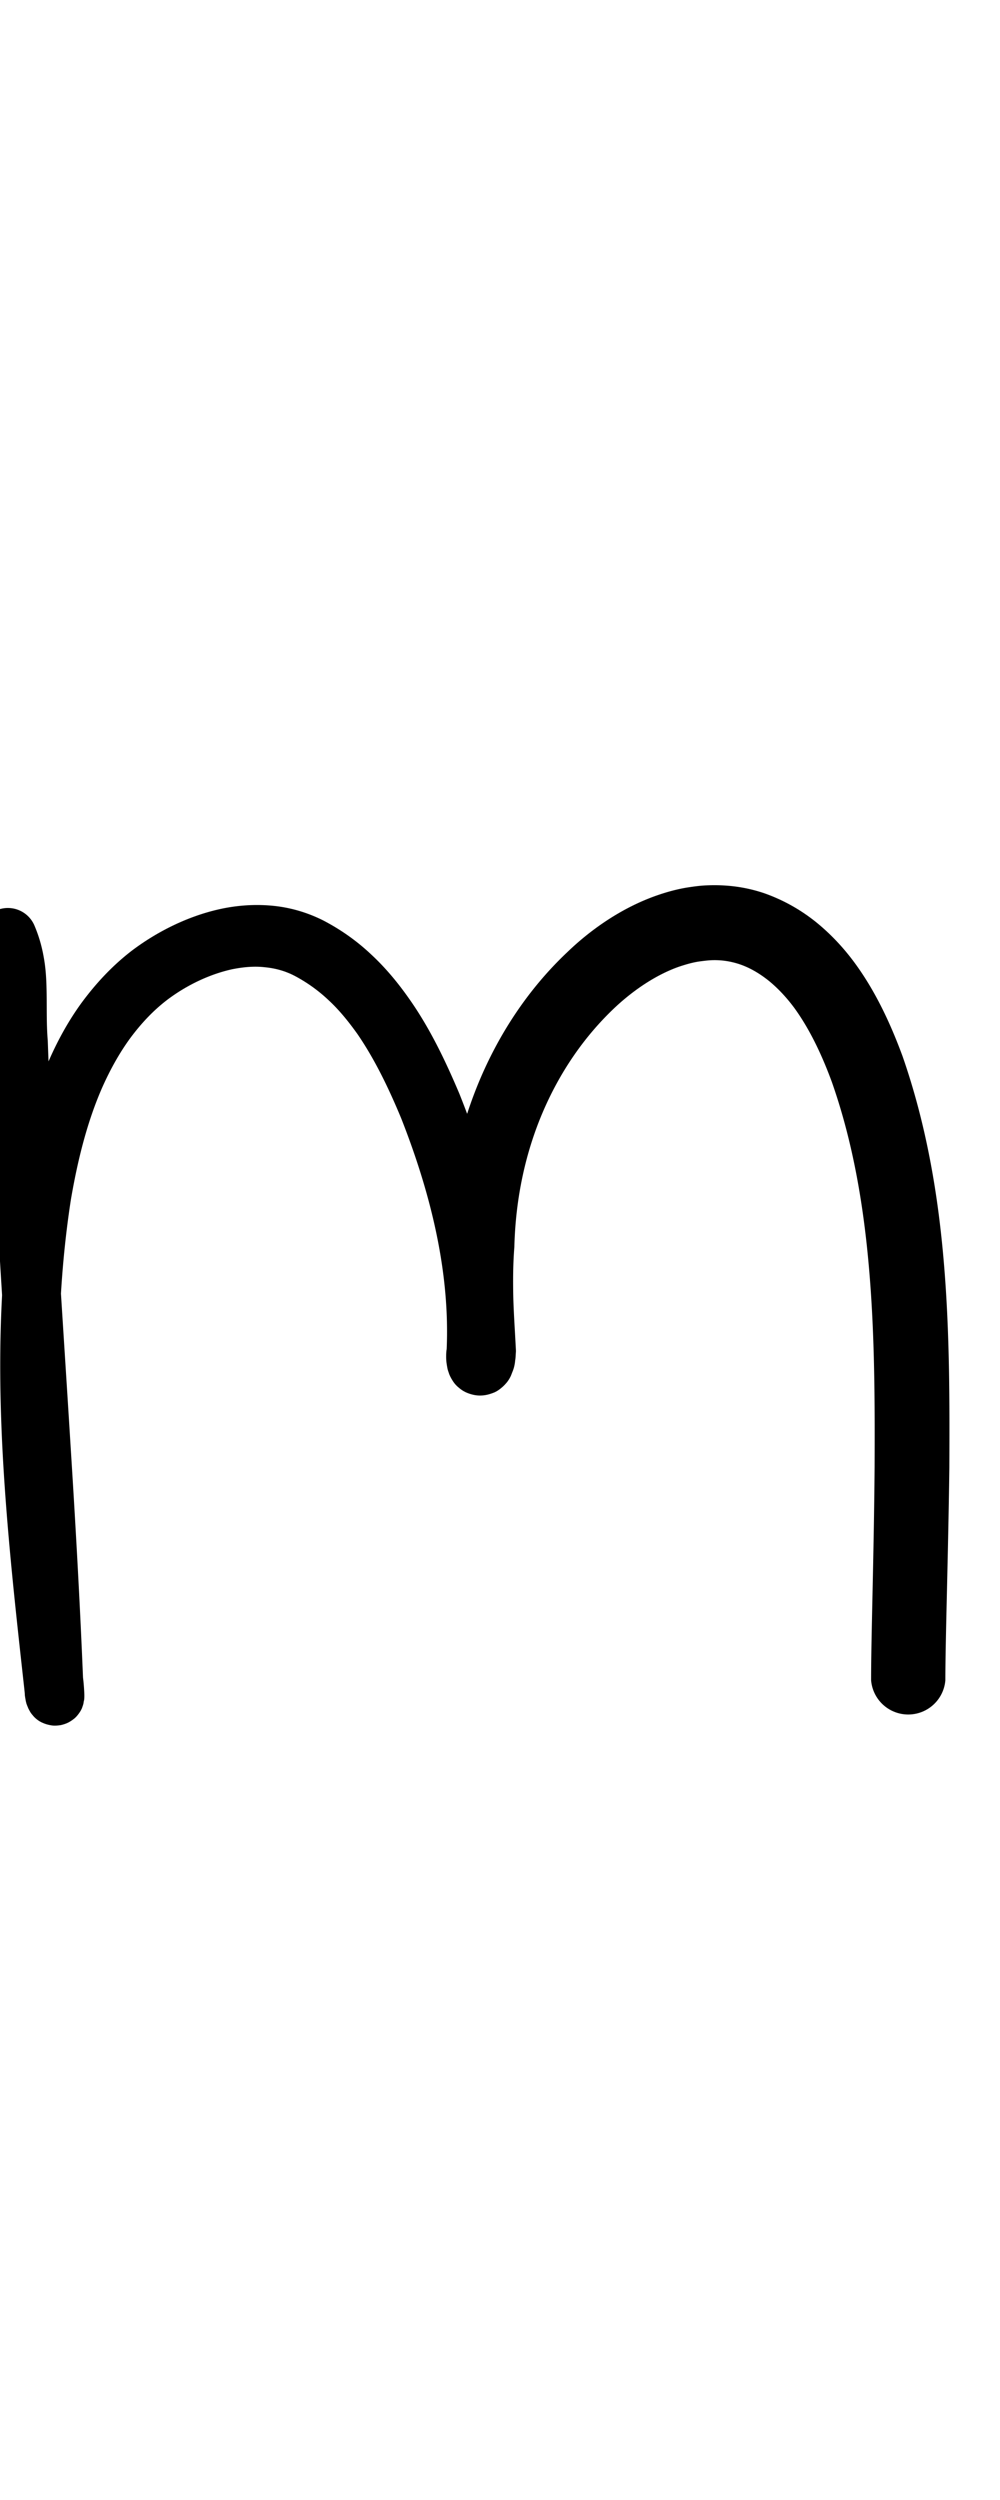 <?xml version="1.0" encoding="UTF-8" standalone="no"?>
<!-- Created with Inkscape (http://www.inkscape.org/) -->

<svg
   width="4mm"
   height="10mm"
   viewBox="0 0 4 10"
   version="1.1"
   id="svg1681"
   inkscape:version="1.2.1 (9c6d41e410, 2022-07-14)"
   sodipodi:docname="lower_m_11.svg"
   inkscape:export-filename="..\..\..\..\Downloads\lower a diff canvas resize 3.0.png"
   inkscape:export-xdpi="96"
   inkscape:export-ydpi="96"
   xmlns:inkscape="http://www.inkscape.org/namespaces/inkscape"
   xmlns:sodipodi="http://sodipodi.sourceforge.net/DTD/sodipodi-0.dtd"
   xmlns="http://www.w3.org/2000/svg"
   xmlns:svg="http://www.w3.org/2000/svg"
   xmlns:rdf="http://www.w3.org/1999/02/22-rdf-syntax-ns#"
   xmlns:cc="http://creativecommons.org/ns#"
   xmlns:dc="http://purl.org/dc/elements/1.1/">
  <defs
     id="defs1675">
    <inkscape:path-effect
       effect="powerstroke"
       id="path-effect870"
       is_visible="true"
       lpeversion="1"
       offset_points="1.64,0.115 | 9.473,0.133 | 11.658,0.149"
       not_jump="true"
       sort_points="true"
       interpolator_type="CentripetalCatmullRom"
       interpolator_beta="0.75"
       start_linecap_type="round"
       linejoin_type="spiro"
       miter_limit="4"
       scale_width="1"
       end_linecap_type="round" />
    <inkscape:path-effect
       effect="simplify"
       id="path-effect868"
       is_visible="true"
       lpeversion="1"
       steps="1"
       threshold="0.005"
       smooth_angles="0"
       helper_size="0"
       simplify_individual_paths="false"
       simplify_just_coalesce="false"
       step="1" />
    <inkscape:path-effect
       effect="powerstroke"
       id="path-effect805"
       is_visible="true"
       lpeversion="1"
       offset_points="1.321,0.131 | 10.326,0.147"
       not_jump="true"
       sort_points="true"
       interpolator_type="CentripetalCatmullRom"
       interpolator_beta="0.75"
       start_linecap_type="round"
       linejoin_type="spiro"
       miter_limit="4"
       scale_width="1"
       end_linecap_type="round" />
    <inkscape:path-effect
       effect="simplify"
       id="path-effect803"
       is_visible="true"
       lpeversion="1"
       steps="1"
       threshold="0.005"
       smooth_angles="0"
       helper_size="0"
       simplify_individual_paths="false"
       simplify_just_coalesce="false"
       step="1" />
    <inkscape:path-effect
       effect="powerstroke"
       id="path-effect742"
       is_visible="true"
       lpeversion="1"
       offset_points="2.367,0.094 | 7.906,0.104"
       not_jump="true"
       sort_points="true"
       interpolator_type="CentripetalCatmullRom"
       interpolator_beta="0.75"
       start_linecap_type="round"
       linejoin_type="spiro"
       miter_limit="4"
       scale_width="1"
       end_linecap_type="round" />
    <inkscape:path-effect
       effect="simplify"
       id="path-effect740"
       is_visible="true"
       lpeversion="1"
       steps="1"
       threshold="0.005"
       smooth_angles="0"
       helper_size="0"
       simplify_individual_paths="false"
       simplify_just_coalesce="false"
       step="1" />
    <inkscape:path-effect
       effect="powerstroke"
       id="path-effect681"
       is_visible="true"
       lpeversion="1"
       offset_points="2.217,0.103 | 8.944,0.118"
       not_jump="true"
       sort_points="true"
       interpolator_type="CentripetalCatmullRom"
       interpolator_beta="0.75"
       start_linecap_type="round"
       linejoin_type="spiro"
       miter_limit="4"
       scale_width="1"
       end_linecap_type="round" />
    <inkscape:path-effect
       effect="simplify"
       id="path-effect679"
       is_visible="true"
       lpeversion="1"
       steps="1"
       threshold="0.005"
       smooth_angles="0"
       helper_size="0"
       simplify_individual_paths="false"
       simplify_just_coalesce="false"
       step="1" />
    <inkscape:path-effect
       effect="powerstroke"
       id="path-effect622"
       is_visible="true"
       lpeversion="1"
       offset_points="1.72,0.108"
       not_jump="true"
       sort_points="true"
       interpolator_type="CentripetalCatmullRom"
       interpolator_beta="0.75"
       start_linecap_type="round"
       linejoin_type="spiro"
       miter_limit="4"
       scale_width="1"
       end_linecap_type="round" />
    <inkscape:path-effect
       effect="simplify"
       id="path-effect620"
       is_visible="true"
       lpeversion="1"
       steps="1"
       threshold="0.005"
       smooth_angles="0"
       helper_size="0"
       simplify_individual_paths="false"
       simplify_just_coalesce="false"
       step="1" />
    <inkscape:path-effect
       effect="powerstroke"
       id="path-effect565"
       is_visible="true"
       lpeversion="1"
       offset_points="2.29,0.1 | 6.641,0.086 | 9.34,0.098 | 13.278,0.114"
       not_jump="true"
       sort_points="true"
       interpolator_type="CentripetalCatmullRom"
       interpolator_beta="0.75"
       start_linecap_type="round"
       linejoin_type="spiro"
       miter_limit="4"
       scale_width="1"
       end_linecap_type="round" />
    <inkscape:path-effect
       effect="simplify"
       id="path-effect563"
       is_visible="true"
       lpeversion="1"
       steps="1"
       threshold="0.005"
       smooth_angles="0"
       helper_size="0"
       simplify_individual_paths="false"
       simplify_just_coalesce="false"
       step="1" />
    <inkscape:path-effect
       effect="powerstroke"
       id="path-effect510"
       is_visible="true"
       lpeversion="1"
       offset_points="1.918,0.177 | 6.68,0.124 | 8.907,0.139 | 11.943,0.126 | 14.359,0.148"
       not_jump="true"
       sort_points="true"
       interpolator_type="CentripetalCatmullRom"
       interpolator_beta="0.75"
       start_linecap_type="round"
       linejoin_type="spiro"
       miter_limit="4"
       scale_width="1"
       end_linecap_type="round" />
    <inkscape:path-effect
       effect="simplify"
       id="path-effect508"
       is_visible="true"
       lpeversion="1"
       steps="1"
       threshold="0.005"
       smooth_angles="0"
       helper_size="0"
       simplify_individual_paths="false"
       simplify_just_coalesce="false"
       step="1" />
    <inkscape:path-effect
       effect="powerstroke"
       id="path-effect457"
       is_visible="true"
       lpeversion="1"
       offset_points="1.698,0.112"
       not_jump="true"
       sort_points="true"
       interpolator_type="CentripetalCatmullRom"
       interpolator_beta="0.75"
       start_linecap_type="round"
       linejoin_type="spiro"
       miter_limit="4"
       scale_width="1"
       end_linecap_type="round" />
    <inkscape:path-effect
       effect="simplify"
       id="path-effect455"
       is_visible="true"
       lpeversion="1"
       steps="1"
       threshold="0.005"
       smooth_angles="0"
       helper_size="0"
       simplify_individual_paths="false"
       simplify_just_coalesce="false"
       step="1" />
    <inkscape:path-effect
       effect="powerstroke"
       id="path-effect450"
       is_visible="true"
       lpeversion="1"
       offset_points="2.303,0.104 | 5.426,0.122 | 9.921,0.14"
       not_jump="true"
       sort_points="true"
       interpolator_type="CentripetalCatmullRom"
       interpolator_beta="0.75"
       start_linecap_type="round"
       linejoin_type="spiro"
       miter_limit="4"
       scale_width="1"
       end_linecap_type="round" />
    <inkscape:path-effect
       effect="simplify"
       id="path-effect448"
       is_visible="true"
       lpeversion="1"
       steps="1"
       threshold="0.005"
       smooth_angles="0"
       helper_size="0"
       simplify_individual_paths="false"
       simplify_just_coalesce="false"
       step="1" />
    <inkscape:path-effect
       effect="powerstroke"
       id="path-effect401"
       is_visible="true"
       lpeversion="1"
       offset_points="1.92,0.086 | 7.141,0.095 | 11.393,0.111"
       not_jump="true"
       sort_points="true"
       interpolator_type="CentripetalCatmullRom"
       interpolator_beta="0.75"
       start_linecap_type="round"
       linejoin_type="spiro"
       miter_limit="4"
       scale_width="1"
       end_linecap_type="round" />
    <inkscape:path-effect
       effect="simplify"
       id="path-effect399"
       is_visible="true"
       lpeversion="1"
       steps="1"
       threshold="0.005"
       smooth_angles="0"
       helper_size="0"
       simplify_individual_paths="false"
       simplify_just_coalesce="false"
       step="1" />
    <inkscape:path-effect
       effect="powerstroke"
       id="path-effect354"
       is_visible="true"
       lpeversion="1"
       offset_points="1.867,0.098 | 3.387,0.083 | 6.562,0.104"
       not_jump="true"
       sort_points="true"
       interpolator_type="CentripetalCatmullRom"
       interpolator_beta="0.75"
       start_linecap_type="round"
       linejoin_type="spiro"
       miter_limit="4"
       scale_width="1"
       end_linecap_type="round" />
    <inkscape:path-effect
       effect="simplify"
       id="path-effect352"
       is_visible="true"
       lpeversion="1"
       steps="1"
       threshold="0.005"
       smooth_angles="0"
       helper_size="0"
       simplify_individual_paths="false"
       simplify_just_coalesce="false"
       step="1" />
    <inkscape:path-effect
       effect="powerstroke"
       id="path-effect309"
       is_visible="true"
       lpeversion="1"
       offset_points="1.701,0.12 | 7.848,0.136"
       not_jump="true"
       sort_points="true"
       interpolator_type="CentripetalCatmullRom"
       interpolator_beta="0.75"
       start_linecap_type="round"
       linejoin_type="spiro"
       miter_limit="4"
       scale_width="1"
       end_linecap_type="round" />
    <inkscape:path-effect
       effect="simplify"
       id="path-effect307"
       is_visible="true"
       lpeversion="1"
       steps="1"
       threshold="0.005"
       smooth_angles="0"
       helper_size="0"
       simplify_individual_paths="false"
       simplify_just_coalesce="false"
       step="1" />
    <inkscape:path-effect
       effect="powerstroke"
       id="path-effect302"
       is_visible="true"
       lpeversion="1"
       offset_points="2.219,0.128"
       not_jump="true"
       sort_points="true"
       interpolator_type="CentripetalCatmullRom"
       interpolator_beta="0.75"
       start_linecap_type="round"
       linejoin_type="spiro"
       miter_limit="4"
       scale_width="1"
       end_linecap_type="round" />
    <inkscape:path-effect
       effect="simplify"
       id="path-effect300"
       is_visible="true"
       lpeversion="1"
       steps="1"
       threshold="0.005"
       smooth_angles="0"
       helper_size="0"
       simplify_individual_paths="false"
       simplify_just_coalesce="false"
       step="1" />
    <inkscape:path-effect
       effect="powerstroke"
       id="path-effect329"
       is_visible="true"
       lpeversion="1"
       offset_points="2.037,0.128 | 9.038,0.169 | 11.264,0.138"
       not_jump="true"
       sort_points="true"
       interpolator_type="CentripetalCatmullRom"
       interpolator_beta="0.75"
       start_linecap_type="round"
       linejoin_type="spiro"
       miter_limit="4"
       scale_width="1"
       end_linecap_type="round" />
    <inkscape:path-effect
       effect="simplify"
       id="path-effect327"
       is_visible="true"
       lpeversion="1"
       steps="1"
       threshold="0.004"
       smooth_angles="0"
       helper_size="0"
       simplify_individual_paths="false"
       simplify_just_coalesce="false"
       step="1" />
    <inkscape:path-effect
       effect="powerstroke"
       id="path-effect502"
       is_visible="true"
       lpeversion="1"
       offset_points="3.009,0.216 | 7.36,0.176 | 9.416,0.202"
       not_jump="true"
       sort_points="true"
       interpolator_type="CentripetalCatmullRom"
       interpolator_beta="0.75"
       start_linecap_type="round"
       linejoin_type="spiro"
       miter_limit="4"
       scale_width="1"
       end_linecap_type="round" />
    <inkscape:path-effect
       effect="simplify"
       id="path-effect500"
       is_visible="true"
       lpeversion="1"
       steps="1"
       threshold="0.004"
       smooth_angles="0"
       helper_size="0"
       simplify_individual_paths="false"
       simplify_just_coalesce="false"
       step="1" />
    <inkscape:path-effect
       effect="powerstroke"
       id="path-effect241"
       is_visible="true"
       lpeversion="1"
       offset_points="2.688,0.341"
       not_jump="true"
       sort_points="true"
       interpolator_type="CentripetalCatmullRom"
       interpolator_beta="0.75"
       start_linecap_type="round"
       linejoin_type="spiro"
       miter_limit="4"
       scale_width="1"
       end_linecap_type="round" />
    <inkscape:path-effect
       effect="simplify"
       id="path-effect239"
       is_visible="true"
       lpeversion="1"
       steps="1"
       threshold="0.003"
       smooth_angles="0"
       helper_size="0"
       simplify_individual_paths="false"
       simplify_just_coalesce="false"
       step="1" />
    <inkscape:path-effect
       effect="powerstroke"
       id="path-effect234"
       is_visible="true"
       lpeversion="1"
       offset_points="2.136,0.075"
       not_jump="true"
       sort_points="true"
       interpolator_type="CentripetalCatmullRom"
       interpolator_beta="0.75"
       start_linecap_type="round"
       linejoin_type="spiro"
       miter_limit="4"
       scale_width="1"
       end_linecap_type="round" />
    <inkscape:path-effect
       effect="simplify"
       id="path-effect232"
       is_visible="true"
       lpeversion="1"
       steps="1"
       threshold="0.003"
       smooth_angles="0"
       helper_size="0"
       simplify_individual_paths="false"
       simplify_just_coalesce="false"
       step="1" />
    <inkscape:path-effect
       effect="powerstroke"
       id="path-effect227"
       is_visible="true"
       lpeversion="1"
       offset_points="2.187,0.075"
       not_jump="true"
       sort_points="true"
       interpolator_type="CentripetalCatmullRom"
       interpolator_beta="0.75"
       start_linecap_type="round"
       linejoin_type="spiro"
       miter_limit="4"
       scale_width="1"
       end_linecap_type="round" />
    <inkscape:path-effect
       effect="simplify"
       id="path-effect225"
       is_visible="true"
       lpeversion="1"
       steps="1"
       threshold="0.003"
       smooth_angles="0"
       helper_size="0"
       simplify_individual_paths="false"
       simplify_just_coalesce="false"
       step="1" />
    <inkscape:path-effect
       effect="powerstroke"
       id="path-effect166"
       is_visible="true"
       lpeversion="1"
       offset_points="1.964,0.075"
       not_jump="true"
       sort_points="true"
       interpolator_type="CentripetalCatmullRom"
       interpolator_beta="0.75"
       start_linecap_type="round"
       linejoin_type="spiro"
       miter_limit="4"
       scale_width="1"
       end_linecap_type="round" />
    <inkscape:path-effect
       effect="simplify"
       id="path-effect164"
       is_visible="true"
       lpeversion="1"
       steps="1"
       threshold="0.003"
       smooth_angles="0"
       helper_size="0"
       simplify_individual_paths="false"
       simplify_just_coalesce="false"
       step="1" />
    <inkscape:path-effect
       effect="powerstroke"
       id="path-effect159"
       is_visible="true"
       lpeversion="1"
       offset_points="2.261,0.075"
       not_jump="true"
       sort_points="true"
       interpolator_type="CentripetalCatmullRom"
       interpolator_beta="0.75"
       start_linecap_type="round"
       linejoin_type="spiro"
       miter_limit="4"
       scale_width="1"
       end_linecap_type="round" />
    <inkscape:path-effect
       effect="simplify"
       id="path-effect157"
       is_visible="true"
       lpeversion="1"
       steps="1"
       threshold="0.003"
       smooth_angles="0"
       helper_size="0"
       simplify_individual_paths="false"
       simplify_just_coalesce="false"
       step="1" />
    <inkscape:path-effect
       effect="powerstroke"
       id="path-effect152"
       is_visible="true"
       lpeversion="1"
       offset_points="2.827,0.075"
       not_jump="true"
       sort_points="true"
       interpolator_type="CentripetalCatmullRom"
       interpolator_beta="0.75"
       start_linecap_type="round"
       linejoin_type="spiro"
       miter_limit="4"
       scale_width="1"
       end_linecap_type="round" />
    <inkscape:path-effect
       effect="simplify"
       id="path-effect150"
       is_visible="true"
       lpeversion="1"
       steps="1"
       threshold="0.003"
       smooth_angles="0"
       helper_size="0"
       simplify_individual_paths="false"
       simplify_just_coalesce="false"
       step="1" />
    <inkscape:path-effect
       effect="powerstroke"
       id="path-effect145"
       is_visible="true"
       lpeversion="1"
       offset_points="3.837,0.075"
       not_jump="true"
       sort_points="true"
       interpolator_type="CentripetalCatmullRom"
       interpolator_beta="0.75"
       start_linecap_type="round"
       linejoin_type="spiro"
       miter_limit="4"
       scale_width="1"
       end_linecap_type="round" />
    <inkscape:path-effect
       effect="simplify"
       id="path-effect143"
       is_visible="true"
       lpeversion="1"
       steps="1"
       threshold="0.003"
       smooth_angles="0"
       helper_size="0"
       simplify_individual_paths="false"
       simplify_just_coalesce="false"
       step="1" />
    <inkscape:path-effect
       effect="powerstroke"
       id="path-effect138"
       is_visible="true"
       lpeversion="1"
       offset_points="2.688,0.075"
       not_jump="true"
       sort_points="true"
       interpolator_type="CentripetalCatmullRom"
       interpolator_beta="0.75"
       start_linecap_type="round"
       linejoin_type="spiro"
       miter_limit="4"
       scale_width="1"
       end_linecap_type="round" />
    <inkscape:path-effect
       effect="simplify"
       id="path-effect136"
       is_visible="true"
       lpeversion="1"
       steps="1"
       threshold="0.003"
       smooth_angles="0"
       helper_size="0"
       simplify_individual_paths="false"
       simplify_just_coalesce="false"
       step="1" />
    <inkscape:path-effect
       effect="powerstroke"
       id="path-effect131"
       is_visible="true"
       lpeversion="1"
       offset_points="1.994,0.075"
       not_jump="true"
       sort_points="true"
       interpolator_type="CentripetalCatmullRom"
       interpolator_beta="0.75"
       start_linecap_type="round"
       linejoin_type="spiro"
       miter_limit="4"
       scale_width="1"
       end_linecap_type="round" />
    <inkscape:path-effect
       effect="simplify"
       id="path-effect129"
       is_visible="true"
       lpeversion="1"
       steps="1"
       threshold="0.003"
       smooth_angles="0"
       helper_size="0"
       simplify_individual_paths="false"
       simplify_just_coalesce="false"
       step="1" />
  </defs>
  <sodipodi:namedview
     id="base"
     pagecolor="#ffffff"
     bordercolor="#666666"
     borderopacity="1.0"
     inkscape:pageopacity="0.0"
     inkscape:pageshadow="2"
     inkscape:zoom="15.839192"
     inkscape:cx="1.894036"
     inkscape:cy="19.887378"
     inkscape:document-units="mm"
     inkscape:current-layer="layer1"
     showgrid="false"
     fit-margin-top="0"
     fit-margin-left="0"
     fit-margin-right="0"
     fit-margin-bottom="0"
     inkscape:window-width="1920"
     inkscape:window-height="1057"
     inkscape:window-x="1072"
     inkscape:window-y="321"
     inkscape:window-maximized="1"
     showguides="true"
     inkscape:guide-bbox="true"
     inkscape:snap-bbox="true"
     inkscape:bbox-nodes="true"
     inkscape:snap-nodes="false"
     inkscape:snap-others="false"
     inkscape:snap-page="true"
     inkscape:snap-grids="false"
     inkscape:snap-to-guides="false"
     inkscape:snap-global="false"
     inkscape:pagecheckerboard="0"
     inkscape:showpageshadow="2"
     inkscape:deskcolor="#d1d1d1">
    <sodipodi:guide
       position="-6.181,9.499"
       orientation="0,1"
       id="guide816"
       inkscape:locked="false" />
    <sodipodi:guide
       position="-4.41,10.647"
       orientation="0,1"
       id="guide818"
       inkscape:locked="false" />
    <sodipodi:guide
       position="2.76,11.096"
       orientation="1,0"
       id="guide820"
       inkscape:locked="false" />
    <sodipodi:guide
       position="3.657,10.942"
       orientation="1,0"
       id="guide822"
       inkscape:locked="false" />
    <sodipodi:guide
       position="-0.052,9.749"
       orientation="1,0"
       id="guide1853"
       inkscape:locked="false" />
    <sodipodi:guide
       position="-2.372,3.018"
       orientation="0,1"
       id="guide1855"
       inkscape:locked="false" />
  </sodipodi:namedview>
  <g
     inkscape:label="Layer 1"
     inkscape:groupmode="layer"
     id="layer1"
     transform="translate(17.028,-147.229)">
    <path
       d="m -17.106,151.028 c 0.008,0.018 0.016,0.041 0.022,0.074 0.004,0.025 0.007,0.053 0.008,0.089 0.002,0.057 -0.003,0.13 0.005,0.22 0.019,0.533 0.053,1.018 0.091,1.631 0.017,0.269 0.036,0.593 0.048,0.918 0.002,0.018 0.002,0.029 0.003,0.039 2.19e-4,0.004 3.51e-4,0.008 3.91e-4,0.011 6.5e-5,-0.002 2.3e-4,-0.004 7.25e-4,-0.008 2.5e-4,-0.002 6.97e-4,-0.005 0.002,-0.009 6.81e-4,-0.003 0.002,-0.01 0.005,-0.018 0.002,-0.004 0.004,-0.01 0.008,-0.017 0.004,-0.006 0.011,-0.017 0.022,-0.027 0.006,-0.005 0.013,-0.011 0.023,-0.016 0.009,-0.005 0.02,-0.009 0.033,-0.012 0.013,-0.003 0.025,-0.003 0.038,-0.001 0.012,0.002 0.023,0.005 0.032,0.009 0.018,0.008 0.03,0.018 0.037,0.025 0.007,0.007 0.012,0.014 0.015,0.019 0.006,0.009 0.009,0.016 0.01,0.02 0.002,0.004 0.003,0.007 0.003,0.009 6.38e-4,0.002 0.001,0.004 0.001,0.005 5.74e-4,0.002 9.45e-4,0.004 0.001,0.005 4.44e-4,0.002 3.8e-5,-0.001 -4.6e-4,-0.007 -4.97e-4,-0.005 -0.001,-0.012 -0.002,-0.022 -0.034,-0.312 -0.072,-0.648 -0.086,-0.978 -0.014,-0.315 -0.008,-0.638 0.042,-0.96 0.026,-0.152 0.064,-0.31 0.127,-0.452 0.031,-0.069 0.067,-0.134 0.11,-0.193 0.043,-0.058 0.092,-0.111 0.15,-0.155 0.076,-0.057 0.167,-0.101 0.258,-0.121 0.045,-0.009 0.089,-0.013 0.131,-0.008 0.042,0.004 0.082,0.015 0.12,0.035 0.049,0.026 0.095,0.059 0.136,0.098 0.042,0.039 0.079,0.085 0.114,0.134 0.07,0.102 0.126,0.219 0.175,0.337 0.124,0.315 0.195,0.625 0.182,0.924 -7.54e-4,0.003 -0.002,0.014 -0.002,0.025 -2.03e-4,0.011 1.88e-4,0.022 0.002,0.033 6.69e-4,0.006 0.002,0.012 0.003,0.018 0.001,0.006 0.004,0.014 0.007,0.023 0.003,0.008 0.009,0.02 0.018,0.033 0.005,0.007 0.012,0.015 0.021,0.022 0.009,0.008 0.021,0.016 0.037,0.022 0.016,0.006 0.034,0.01 0.053,0.009 0.019,-6.8e-4 0.036,-0.006 0.051,-0.012 0.014,-0.006 0.025,-0.015 0.033,-0.022 0.008,-0.007 0.014,-0.014 0.019,-0.02 0.009,-0.012 0.014,-0.022 0.017,-0.03 0.003,-0.008 0.006,-0.015 0.008,-0.021 0.004,-0.012 0.006,-0.024 0.007,-0.035 0.002,-0.011 0.002,-0.023 0.003,-0.035 1.25e-4,-0.004 -3.9e-5,-0.007 -2.5e-4,-0.011 -0.004,-0.078 -0.008,-0.135 -0.01,-0.198 -0.002,-0.08 -0.001,-0.147 0.004,-0.21 0.005,-0.202 0.047,-0.381 0.111,-0.533 0.07,-0.166 0.171,-0.314 0.3,-0.433 0.068,-0.062 0.154,-0.122 0.247,-0.155 0.027,-0.009 0.054,-0.017 0.081,-0.021 0.015,-0.002 0.03,-0.004 0.046,-0.005 0.039,-0.002 0.078,0.003 0.119,0.017 0.04,0.014 0.079,0.037 0.116,0.067 0.035,0.029 0.069,0.065 0.1,0.107 0.061,0.084 0.11,0.187 0.15,0.296 0.084,0.239 0.127,0.492 0.149,0.749 0.023,0.266 0.023,0.54 0.022,0.793 -0.003,0.362 -0.014,0.676 -0.014,0.851 a 0.149,0.149 90 0 0 0.297,4.4e-4 c 2.57e-4,-0.17 0.011,-0.479 0.016,-0.85 0.001,-0.252 0.002,-0.539 -0.022,-0.821 -0.023,-0.273 -0.07,-0.552 -0.165,-0.825 -0.046,-0.125 -0.106,-0.257 -0.191,-0.373 -0.044,-0.06 -0.095,-0.115 -0.154,-0.163 -0.062,-0.05 -0.131,-0.089 -0.207,-0.116 -0.082,-0.028 -0.159,-0.035 -0.231,-0.032 -0.028,0.001 -0.055,0.005 -0.081,0.009 -0.047,0.008 -0.091,0.021 -0.132,0.036 -0.141,0.052 -0.26,0.14 -0.345,0.222 -0.159,0.15 -0.28,0.336 -0.361,0.537 -0.074,0.184 -0.122,0.398 -0.124,0.629 -0.004,0.068 -0.003,0.145 0.002,0.231 0.003,0.066 0.008,0.125 0.014,0.2 -3.7e-5,0.002 -8.1e-5,0.003 -9.8e-5,0.004 -2.8e-5,0.002 5.3e-5,5.9e-4 0.001,-0.004 6.41e-4,-0.002 0.002,-0.006 0.004,-0.011 0.002,-0.005 0.006,-0.013 0.014,-0.023 0.004,-0.005 0.009,-0.011 0.017,-0.018 0.007,-0.007 0.018,-0.014 0.031,-0.02 0.014,-0.006 0.03,-0.011 0.049,-0.012 0.019,-6.5e-4 0.036,0.003 0.052,0.009 0.015,0.006 0.027,0.014 0.035,0.021 0.008,0.007 0.015,0.015 0.019,0.02 0.008,0.011 0.013,0.021 0.015,0.027 0.002,0.006 0.004,0.011 0.004,0.014 6.35e-4,0.003 8.96e-4,0.005 9.99e-4,0.007 1.62e-4,0.002 -4e-6,0.003 -1.67e-4,0.001 -1.15e-4,-0.001 -1.23e-4,-0.004 1.94e-4,-0.008 0.013,-0.355 -0.07,-0.7 -0.205,-1.038 -0.053,-0.125 -0.117,-0.262 -0.204,-0.384 -0.043,-0.061 -0.092,-0.12 -0.148,-0.172 -0.056,-0.053 -0.12,-0.099 -0.193,-0.137 -0.068,-0.034 -0.138,-0.053 -0.208,-0.059 -0.07,-0.006 -0.139,-5.4e-4 -0.205,0.014 -0.131,0.029 -0.254,0.092 -0.353,0.167 -0.079,0.061 -0.143,0.131 -0.198,0.205 -0.055,0.075 -0.099,0.156 -0.135,0.239 -0.073,0.167 -0.115,0.347 -0.142,0.51 -0.053,0.345 -0.058,0.685 -0.043,1.009 0.016,0.338 0.055,0.682 0.089,0.99 7.26e-4,0.008 0.002,0.017 0.002,0.024 8.06e-4,0.007 0.002,0.013 0.003,0.019 2.57e-4,0.002 5.71e-4,0.003 9.44e-4,0.005 3.52e-4,0.002 8.97e-4,0.004 0.002,0.008 3.89e-4,0.002 9.35e-4,0.004 0.002,0.006 6.82e-4,0.002 0.002,0.006 0.004,0.01 0.001,0.004 0.005,0.011 0.01,0.02 0.003,0.005 0.008,0.011 0.015,0.019 0.007,0.007 0.019,0.018 0.037,0.025 0.009,0.004 0.02,0.007 0.032,0.009 0.012,0.002 0.025,0.001 0.038,-0.001 0.013,-0.003 0.024,-0.007 0.033,-0.012 0.009,-0.005 0.017,-0.011 0.023,-0.016 0.011,-0.01 0.018,-0.021 0.022,-0.027 0.004,-0.007 0.007,-0.013 0.008,-0.017 0.003,-0.008 0.005,-0.015 0.005,-0.018 8.31e-4,-0.004 0.001,-0.007 0.002,-0.009 5.69e-4,-0.004 8.01e-4,-0.008 9.1e-4,-0.01 1.23e-4,-0.002 1.74e-4,-0.004 1.97e-4,-0.006 4.6e-5,-0.003 0,-0.006 -6.2e-5,-0.008 -6.6e-5,-0.003 -1.69e-4,-0.005 -2.9e-4,-0.008 -2.47e-4,-0.005 -6.08e-4,-0.011 -0.001,-0.017 -9.24e-4,-0.013 -0.002,-0.027 -0.004,-0.042 -0.013,-0.32 -0.032,-0.647 -0.049,-0.916 -0.038,-0.615 -0.073,-1.097 -0.092,-1.632 -0.006,-0.071 -0.003,-0.144 -0.005,-0.212 -0.001,-0.043 -0.004,-0.083 -0.011,-0.121 -0.009,-0.052 -0.023,-0.094 -0.038,-0.129 a 0.115,0.115 90 0 0 -0.211,0.094 z"
       id="path-1"
       inkscape:path-effect="#path-effect868;#path-effect870"
       inkscape:original-d="m -17.000969,150.98127 c 0.03501,0.10198 0.03433,0.0783 0.03752,0.20462 0.01932,0.76514 0.08214,1.52166 0.123432,2.28552 0.0071,0.13115 0.01578,0.26214 0.01778,0.39344 7.71e-4,0.0509 0.0066,0.0969 0.0099,0.14682 4.3e-4,0.007 7.05e-4,0.0262 0,0.0196 -0.08067,-0.74502 -0.322287,-2.48469 0.448308,-2.94408 0.59757,-0.35623 0.936747,0.21321 1.11188,0.72523 0.06468,0.18909 0.112156,0.39616 0.13232,0.59498 0.0091,0.0896 -0.0062,0.39503 0.01777,0.25164 0.0097,-0.0579 -0.0088,-0.13319 -0.0099,-0.18921 -0.0049,-0.2506 0.0023,-0.50059 0.08295,-0.74064 0.236278,-0.70289 1.032302,-1.22935 1.426881,-0.321 0.306123,0.70472 0.205391,1.78132 0.205391,2.54678"
       style="fill:#000000;fill-rule:nonzero;stroke:none" />
  </g>
</svg>
